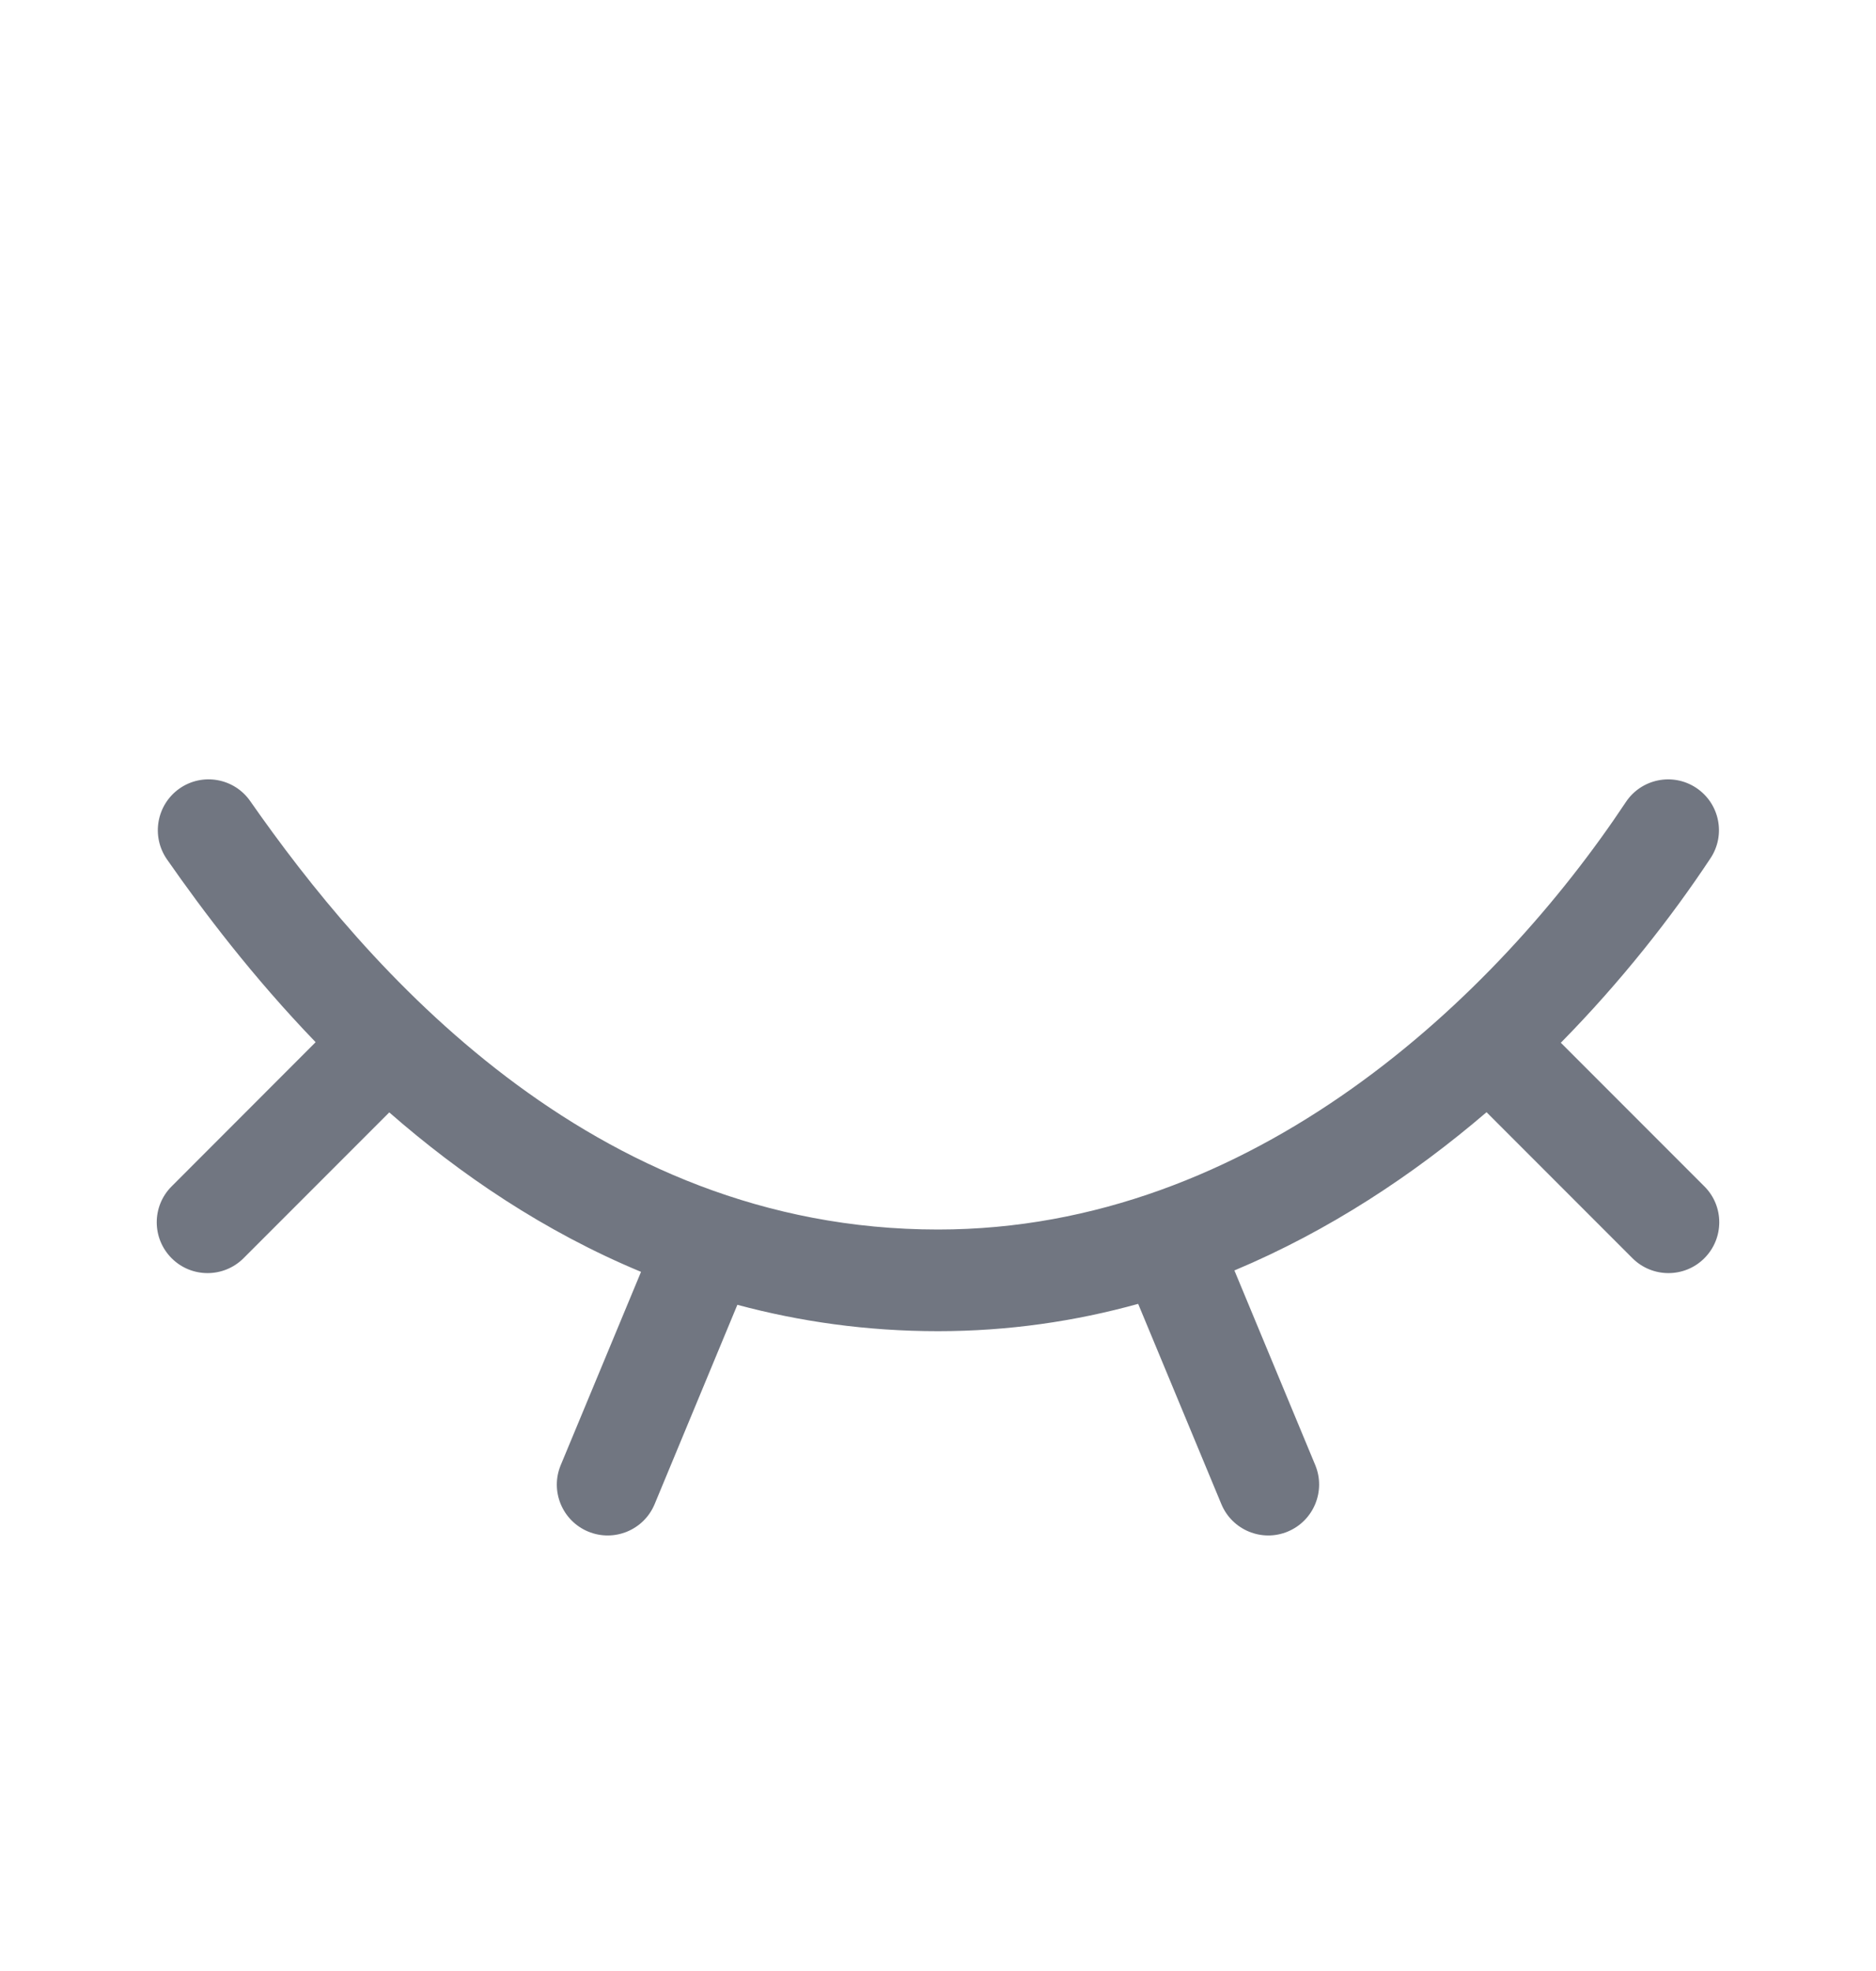 <svg width="20" height="21" viewBox="0 0 20 21" fill="none" xmlns="http://www.w3.org/2000/svg">
<path d="M18.083 8.394C18.333 8.56 18.401 8.896 18.235 9.145C17.819 9.773 17.284 10.456 16.64 11.11L18.17 12.64C18.382 12.851 18.382 13.194 18.17 13.406C17.959 13.617 17.616 13.617 17.404 13.406L15.848 11.85C15.069 12.517 14.169 13.113 13.16 13.536L14.022 15.61C14.136 15.886 14.005 16.203 13.729 16.318C13.453 16.433 13.136 16.302 13.021 16.026L12.134 13.892C11.463 14.078 10.75 14.183 10 14.183C9.236 14.183 8.524 14.08 7.861 13.902L6.979 16.026C6.864 16.302 6.547 16.433 6.27 16.318C5.994 16.203 5.863 15.886 5.978 15.61L6.834 13.551C5.797 13.12 4.904 12.511 4.15 11.852L2.596 13.406C2.384 13.617 2.041 13.617 1.83 13.406C1.618 13.194 1.618 12.851 1.83 12.64L3.365 11.104C2.693 10.407 2.166 9.71 1.78 9.156C1.609 8.91 1.669 8.573 1.914 8.401C2.159 8.23 2.497 8.29 2.668 8.536C3.888 10.283 6.284 13.1 10 13.1C13.361 13.1 15.957 10.617 17.333 8.546C17.498 8.297 17.834 8.229 18.083 8.394Z" fill="#717681"/>
</svg>

